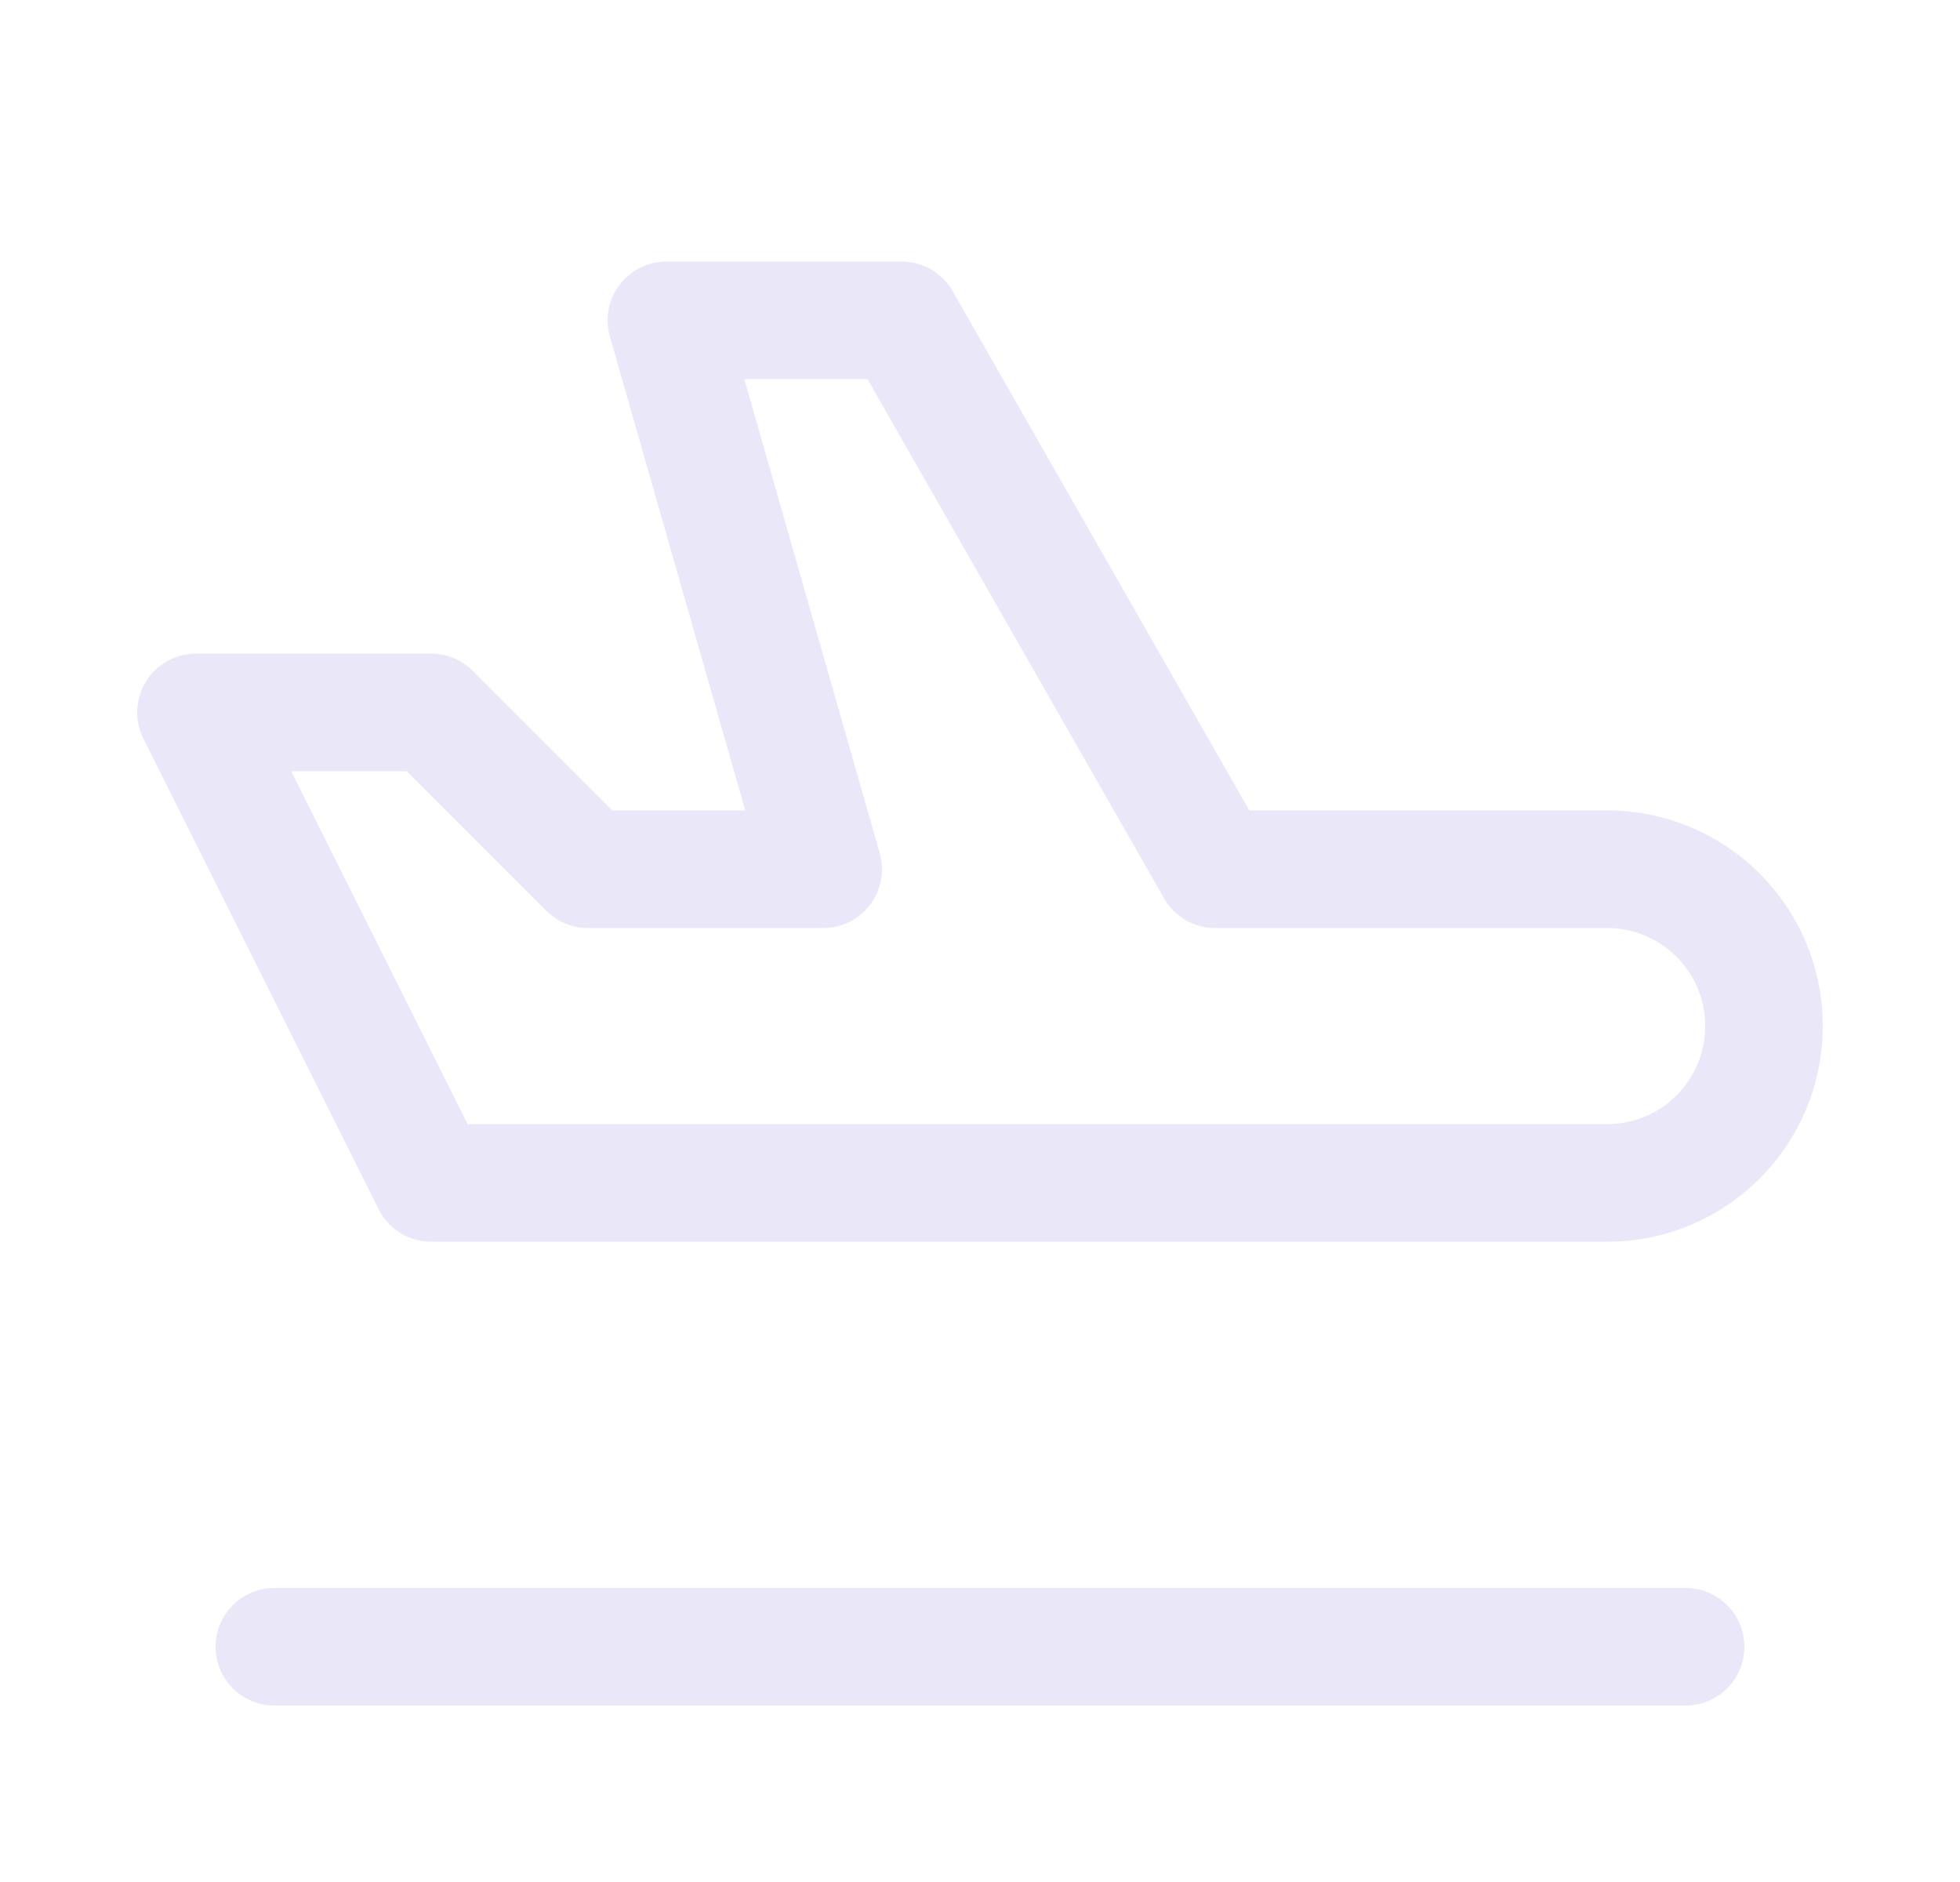 <svg width="25" height="24" viewBox="0 0 25 24" fill="none" xmlns="http://www.w3.org/2000/svg">
<path fill-rule="evenodd" clip-rule="evenodd" d="M15.5 11.085H20.5C21.605 11.085 22.5 11.98 22.5 13.085C22.5 14.19 21.605 15.085 20.5 15.085H5.5L2.5 9.085H5.5L7.5 11.085H10.5L8.5 4.085H11.5L15.5 11.085Z" stroke="#E1DEF5" stroke-opacity="0.7" stroke-width="1.5" stroke-linecap="round" stroke-linejoin="round"/>
<path d="M3.5 21H21.5" stroke="#E1DEF5" stroke-opacity="0.7" stroke-width="1.5" stroke-linecap="round" stroke-linejoin="round"/>
</svg>
